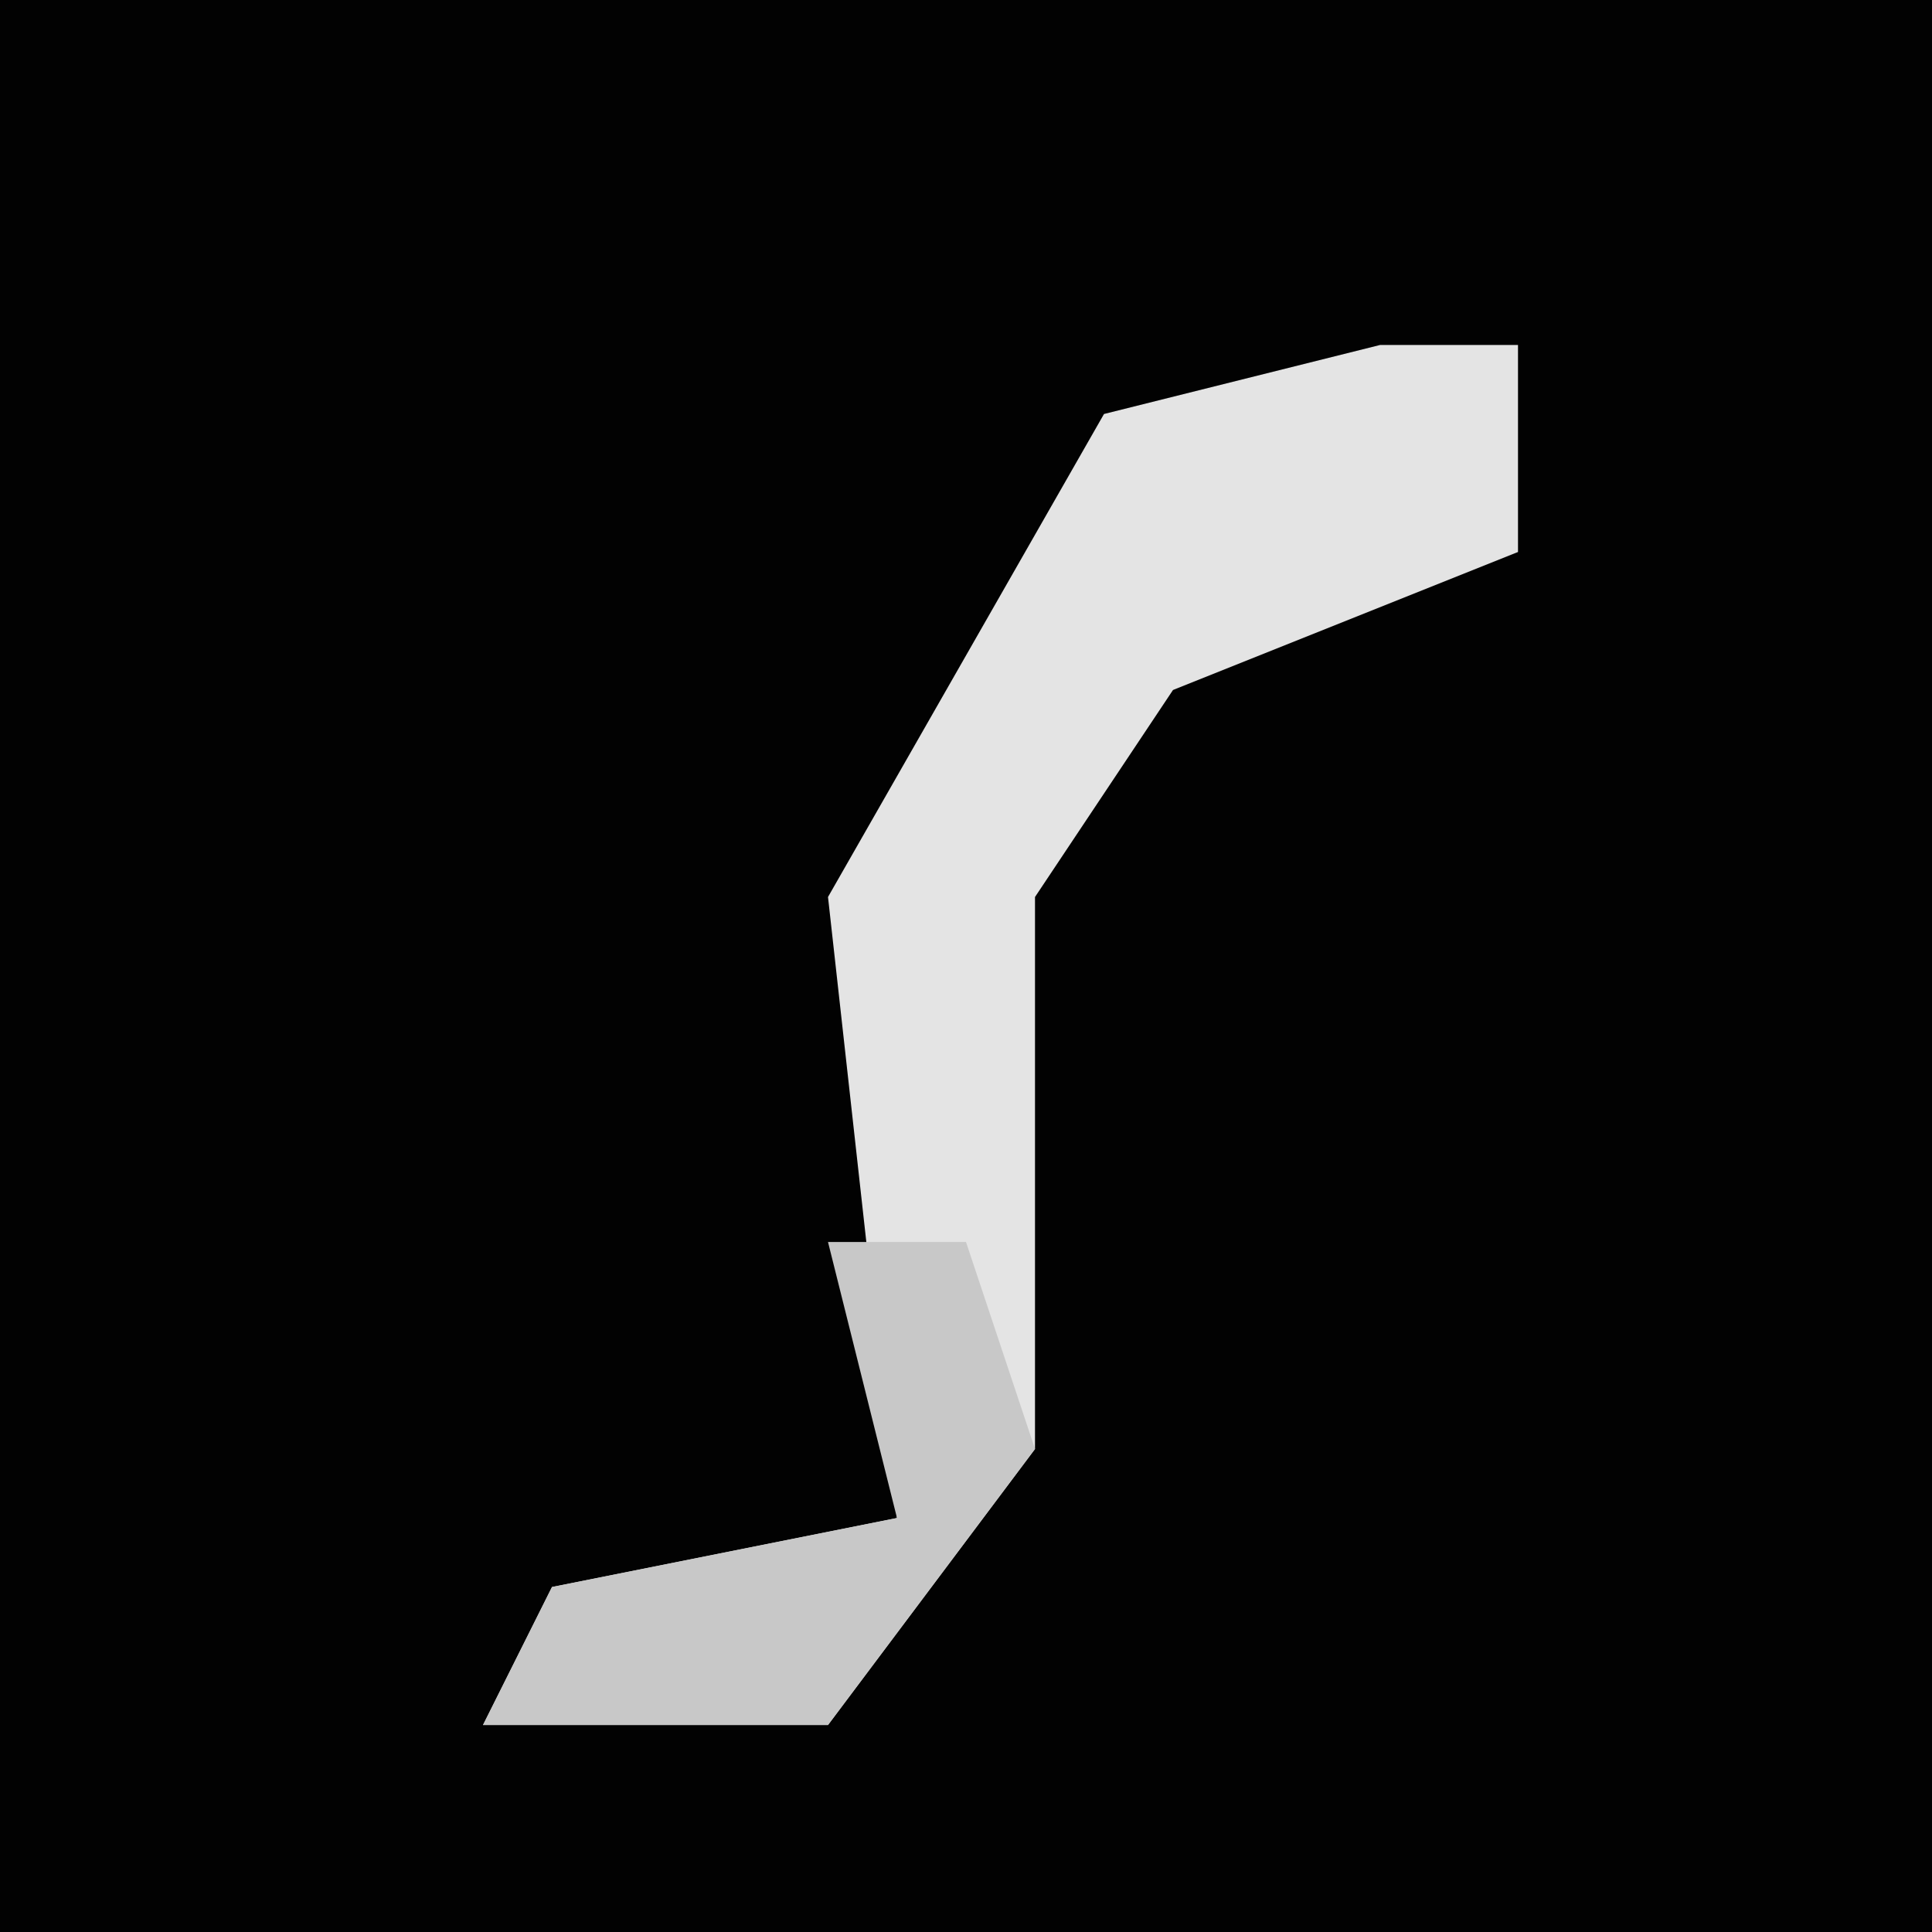 <?xml version="1.0" encoding="UTF-8"?>
<svg version="1.1" xmlns="http://www.w3.org/2000/svg" width="28" height="28">
<path d="M0,0 L28,0 L28,28 L0,28 Z " fill="#020202" transform="translate(0,0)"/>
<path d="M0,0 L2,0 L2,3 L-3,5 L-5,8 L-5,16 L-8,20 L-13,20 L-12,18 L-7,17 L-8,8 L-4,1 Z " fill="#E4E4E4" transform="translate(20,5)"/>
<path d="M0,0 L2,0 L3,3 L0,7 L-5,7 L-4,5 L1,4 Z " fill="#C8C8C8" transform="translate(12,18)"/>
</svg>
